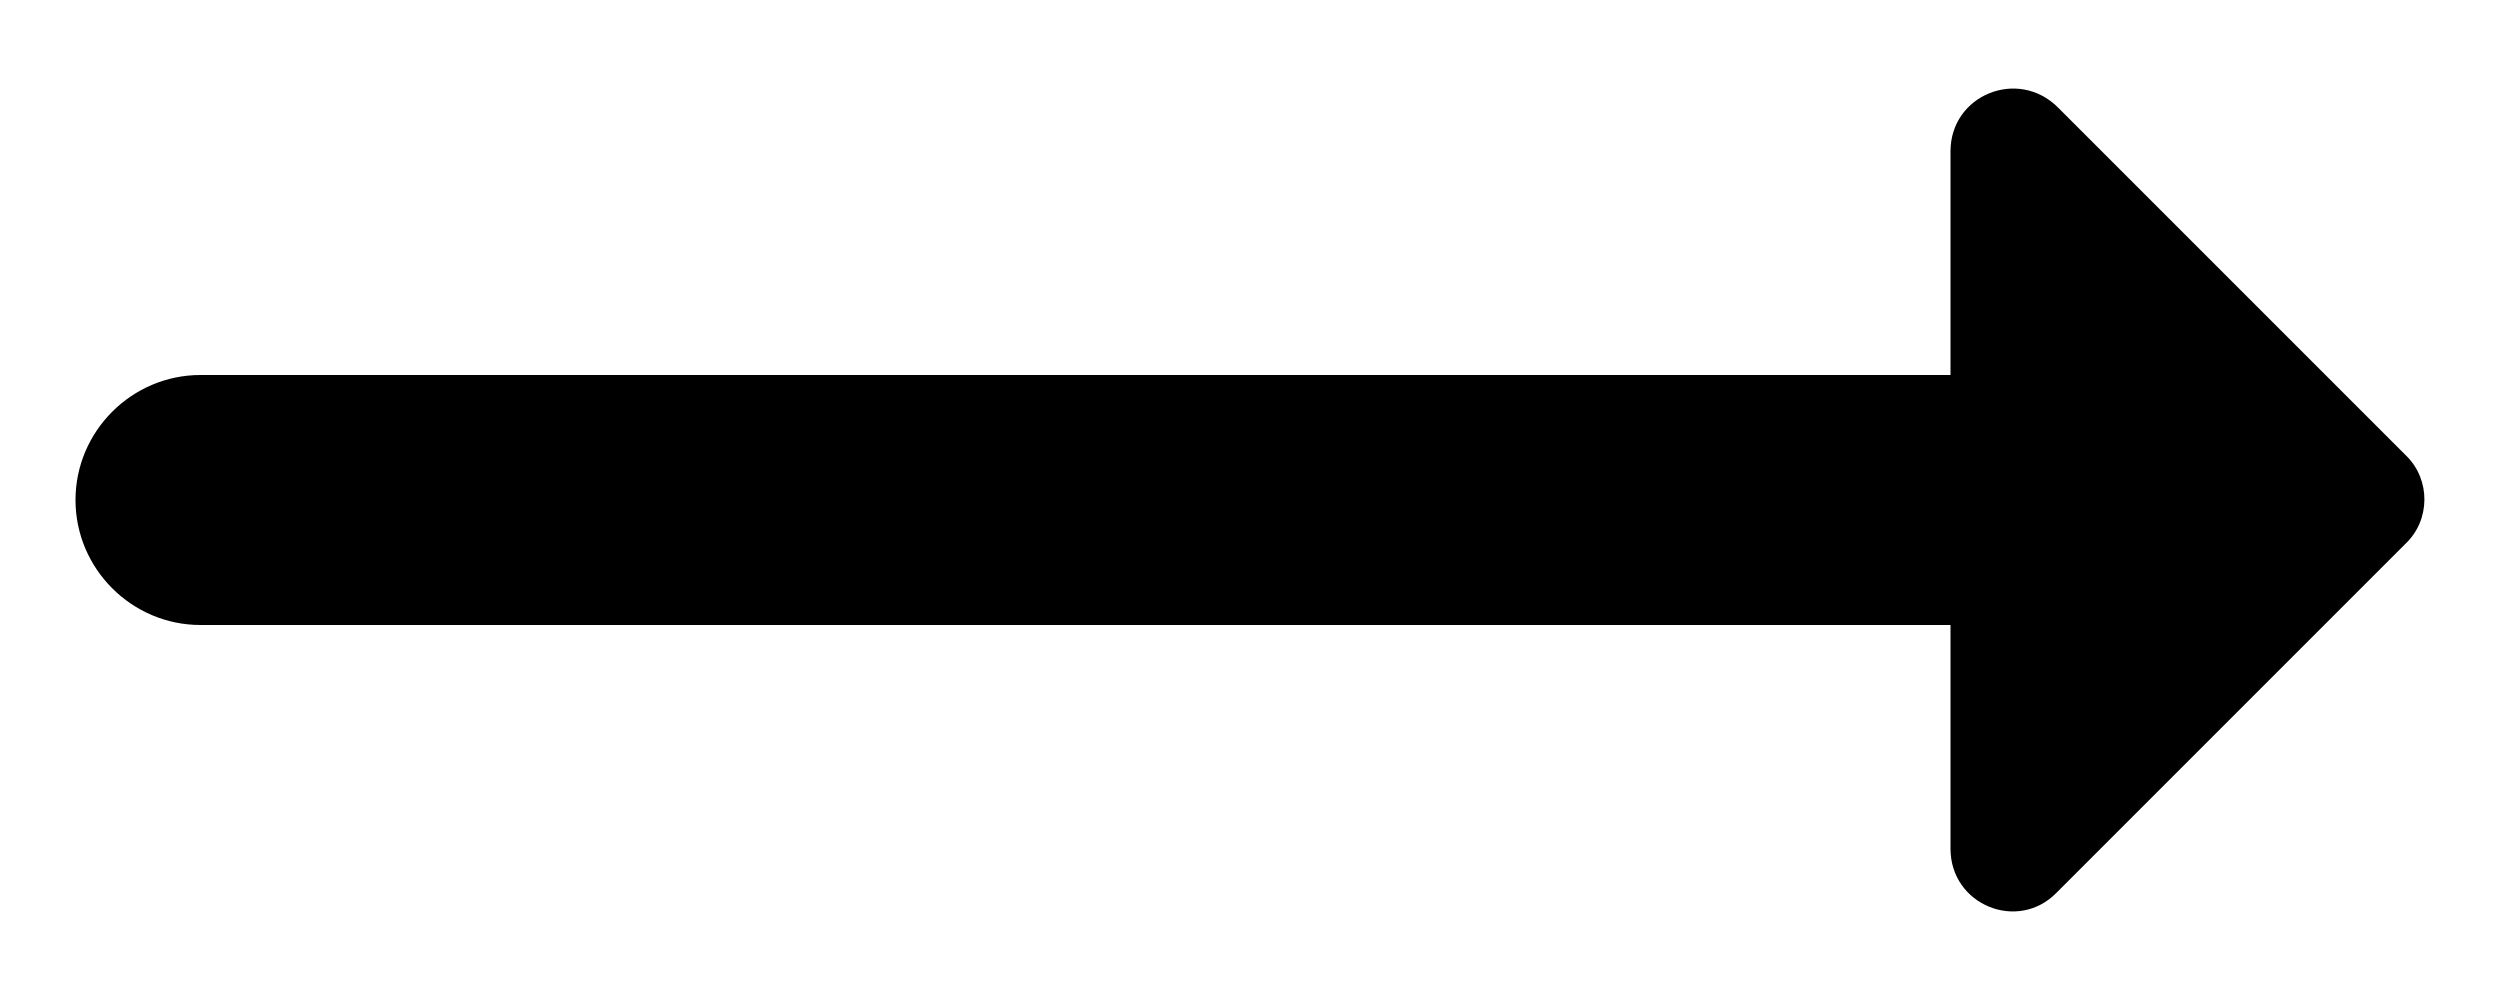 <?xml version="1.0" encoding="UTF-8"?>
<svg width="20px" height="8px" viewBox="0 0 20 8" version="1.1" xmlns="http://www.w3.org/2000/svg" xmlns:xlink="http://www.w3.org/1999/xlink">
    <!-- Generator: Sketch 60 (88103) - https://sketch.com -->
    <title>icon/action/trending_flat_24px</title>
    <desc>Created with Sketch.</desc>
    <defs>
        <path d="M21.254,11.65 L18.464,8.86 C18.144,8.54 17.604,8.76 17.604,9.21 L17.604,11 L3.604,11 C3.054,11 2.604,11.45 2.604,12 C2.604,12.55 3.054,13 3.604,13 L17.604,13 L17.604,14.79 C17.604,15.24 18.144,15.46 18.454,15.14 L21.244,12.35 C21.444,12.16 21.444,11.84 21.254,11.65 L21.254,11.65 Z" id="path-1"></path>
    </defs>
    <g id="Rounded-icons" stroke="none" stroke-width="1" fill="none" fill-rule="evenodd">
        <g id="icon/action/trending_flat_24px" transform="translate(-2, -8)">
            <mask id="mask-2" fill="white">
                <use xlink:href="#path-1"></use>
            </mask>
            <use fill="#000000" fill-rule="nonzero" xlink:href="#path-1"></use>
        </g>
    </g>
</svg>